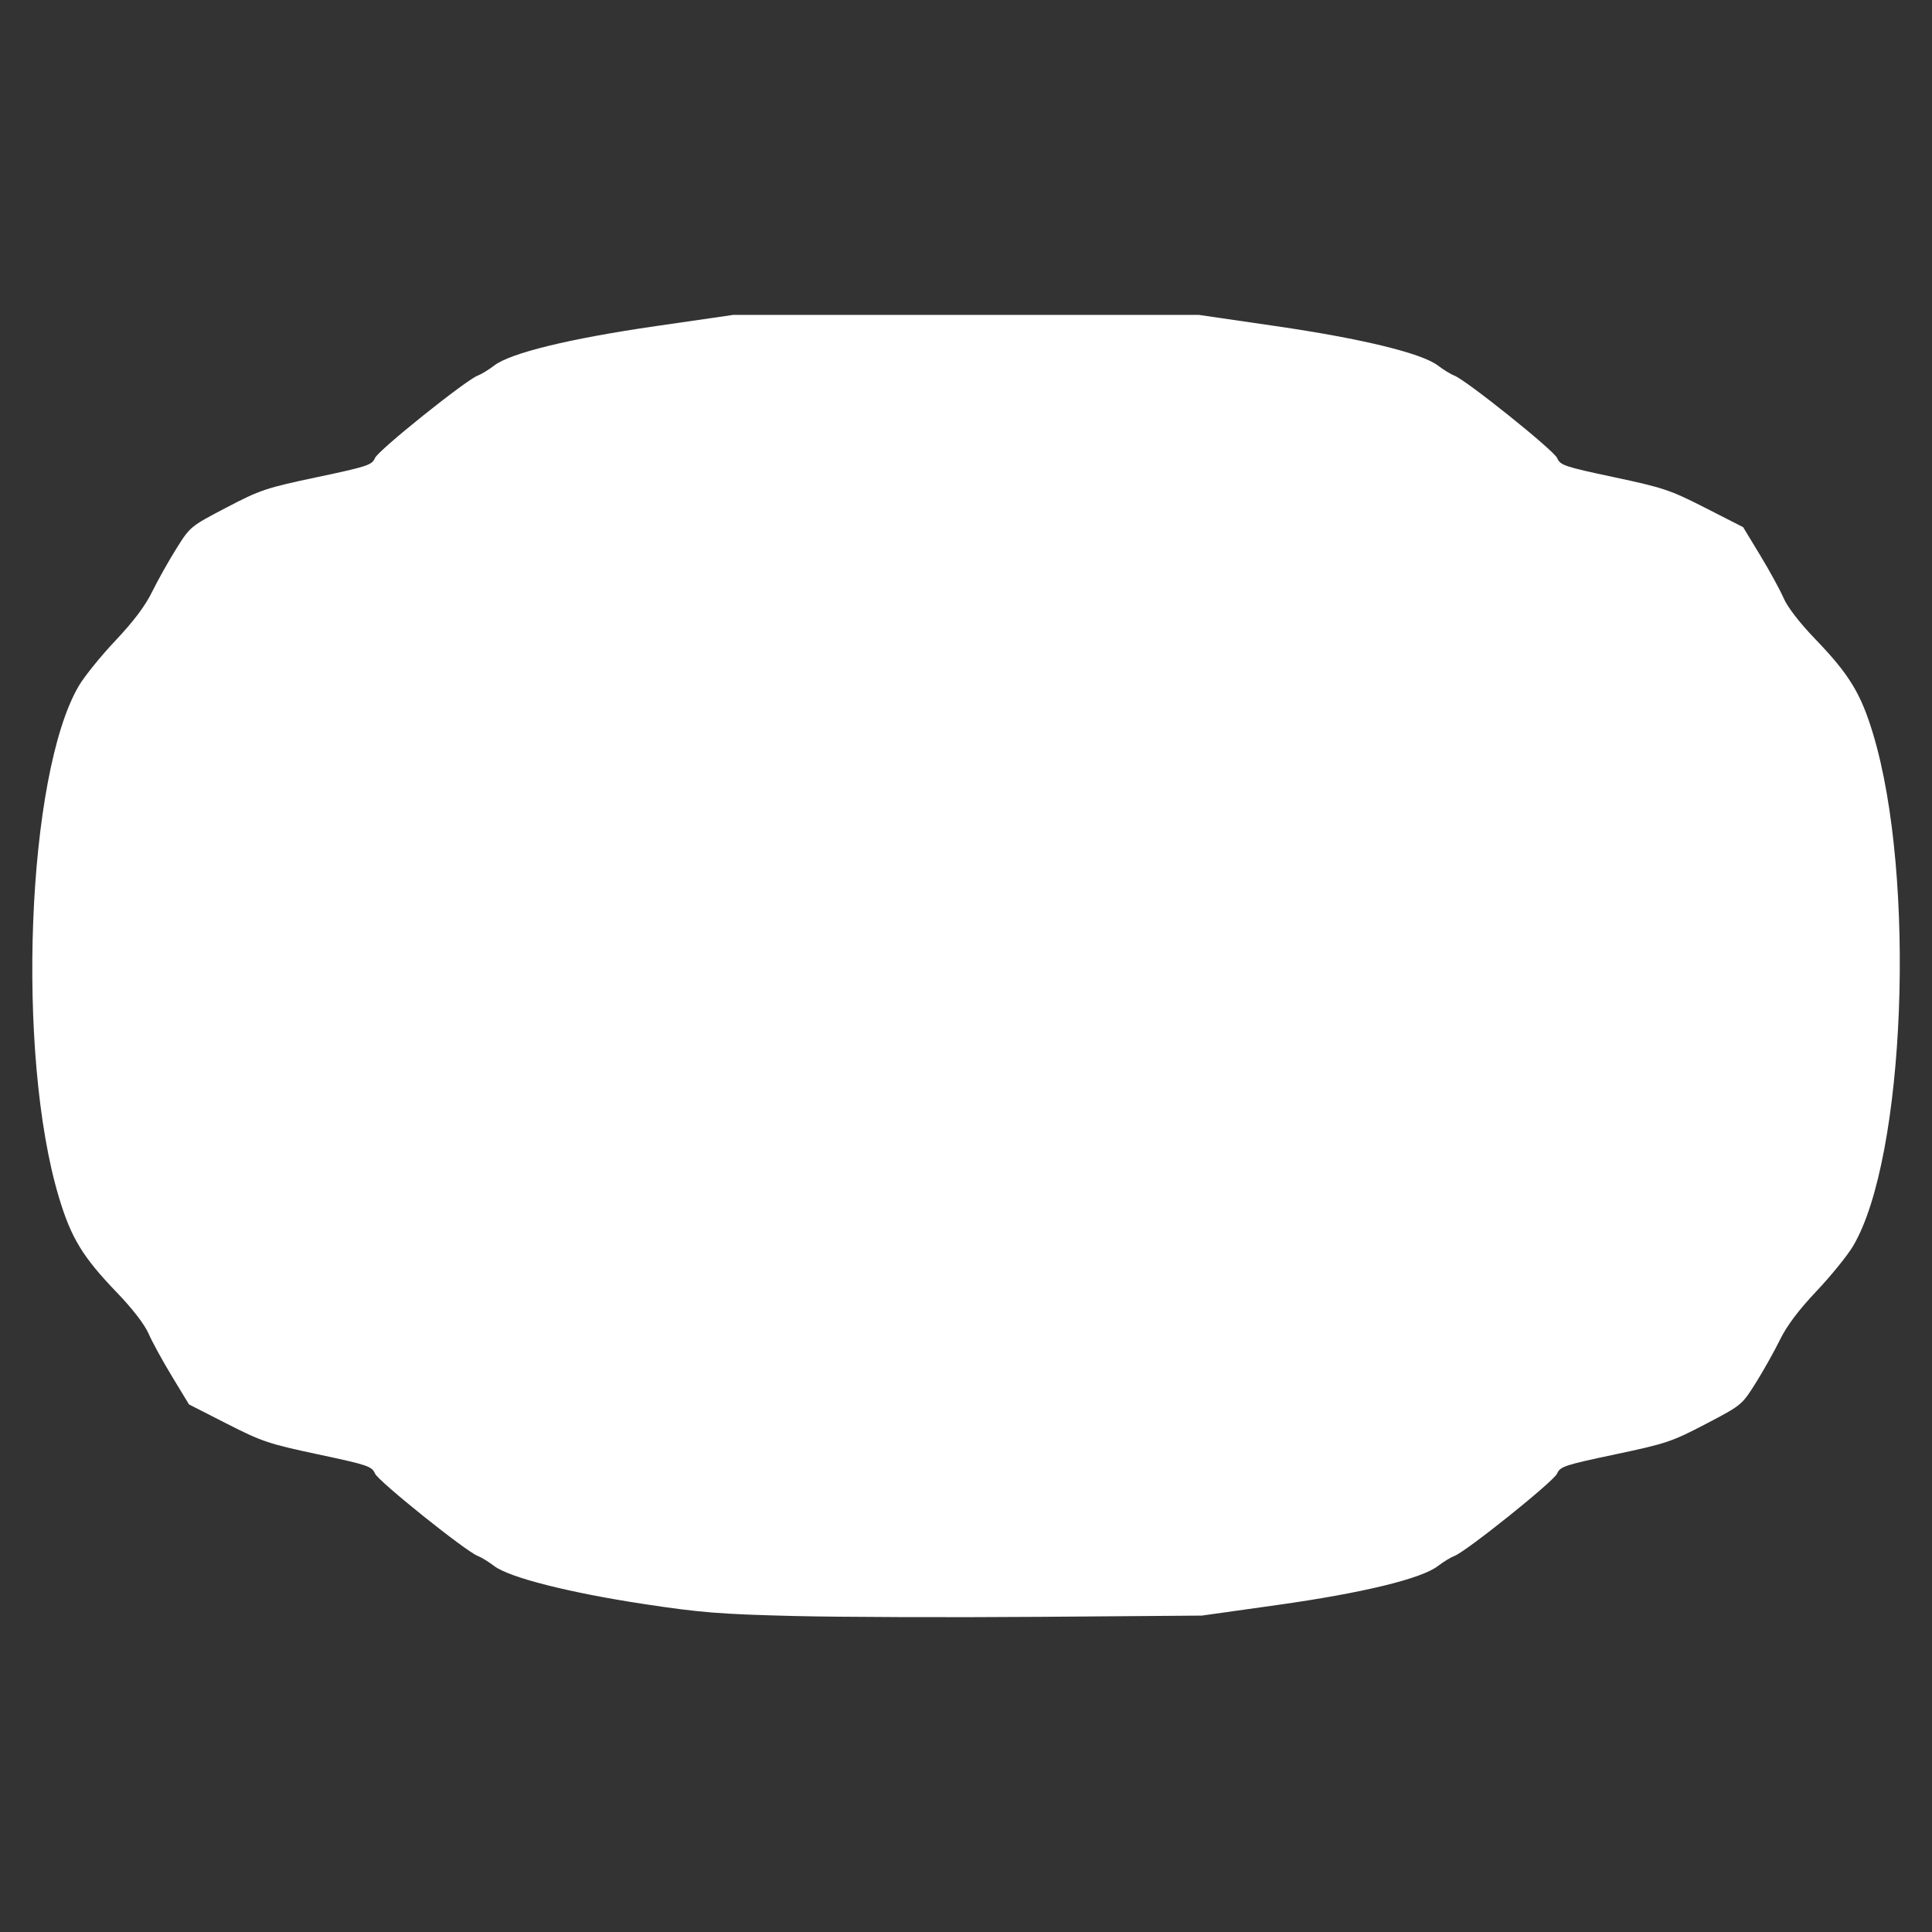<?xml version="1.0" encoding="UTF-8" standalone="no"?>
<svg
   xmlns:dc="http://purl.org/dc/elements/1.1/"
   xmlns:cc="http://creativecommons.org/ns#"
   xmlns:rdf="http://www.w3.org/1999/02/22-rdf-syntax-ns#"
   xmlns:svg="http://www.w3.org/2000/svg"
   xmlns="http://www.w3.org/2000/svg"
   xmlns:sodipodi="http://sodipodi.sourceforge.net/DTD/sodipodi-0.dtd"
   xmlns:inkscape="http://www.inkscape.org/namespaces/inkscape"
   viewBox="0 0 256 256"
   height="256"
   width="256"
   id="Layer_1"
   version="1.1">
<rect x="0" y="0" width="256" height="256" fill="#333333" stroke="none"/>
<style type="text/css">
	.st0{fill:#FFFFFF;}
</style>
  <defs
     id="defs3636" />
  <g
     id="g4185"
     transform="matrix(1.252,0,0,1.252,-77.323,-77.156)">
    <path class="st0"
       d="m 145.76,232.655 c -7.768,-0.192 -9.876,-0.36 -15.84,-1.265 -7.919,-1.201 -14.271,-2.812 -15.859,-4.024 -0.589,-0.449 -1.363,-0.925 -1.721,-1.057 -1.243,-0.46 -10.543,-7.914 -10.896,-8.733 -0.329,-0.764 -0.761,-0.91 -6.013,-2.026 -5.234,-1.113 -5.96,-1.356 -9.665,-3.246 l -4.006,-2.043 -1.802,-2.971 c -0.991,-1.634 -2.108,-3.673 -2.48,-4.532 -0.417,-0.961 -1.698,-2.622 -3.332,-4.32 -3.626,-3.768 -4.849,-5.772 -6.142,-10.063 -4.57,-15.167 -3.41,-44.868 2.117,-54.194 0.594,-1.002 2.336,-3.151 3.872,-4.776 1.897,-2.007 3.135,-3.653 3.863,-5.139 0.589,-1.202 1.738,-3.251 2.553,-4.553 1.473,-2.354 1.503,-2.378 5.306,-4.367 3.581,-1.873 4.192,-2.078 9.605,-3.221 5.348,-1.13 5.807,-1.282 6.13,-2.033 0.353,-0.82 9.624,-8.253 10.869,-8.713 0.37,-0.137 1.162,-0.622 1.76,-1.078 1.734,-1.322 7.99,-2.845 17.123,-4.167 l 8.16,-1.181 h 24.64 24.64 l 8.16,1.189 c 9.097,1.326 15.429,2.867 17.139,4.171 0.589,0.449 1.363,0.925 1.721,1.057 1.243,0.46 10.543,7.914 10.896,8.733 0.329,0.764 0.761,0.91 6.013,2.026 5.234,1.113 5.96,1.356 9.665,3.246 l 4.006,2.043 1.802,2.971 c 0.991,1.634 2.108,3.673 2.48,4.532 0.417,0.961 1.698,2.622 3.332,4.32 3.626,3.768 4.849,5.772 6.142,10.063 4.57,15.167 3.41,44.868 -2.117,54.194 -0.594,1.002 -2.336,3.151 -3.872,4.776 -1.897,2.007 -3.135,3.653 -3.863,5.139 -0.589,1.202 -1.738,3.251 -2.553,4.553 -1.473,2.354 -1.503,2.378 -5.306,4.367 -3.581,1.873 -4.192,2.078 -9.605,3.221 -5.348,1.13 -5.807,1.282 -6.13,2.033 -0.353,0.82 -9.624,8.253 -10.869,8.713 -0.37,0.137 -1.162,0.622 -1.76,1.078 -1.755,1.339 -7.988,2.849 -16.963,4.11 l -8,1.124 -17.12,0.132 c -9.416,0.073 -21.152,0.032 -26.08,-0.089 z"
       inkscape:connector-curvature="0" />
  </g>
</svg>
